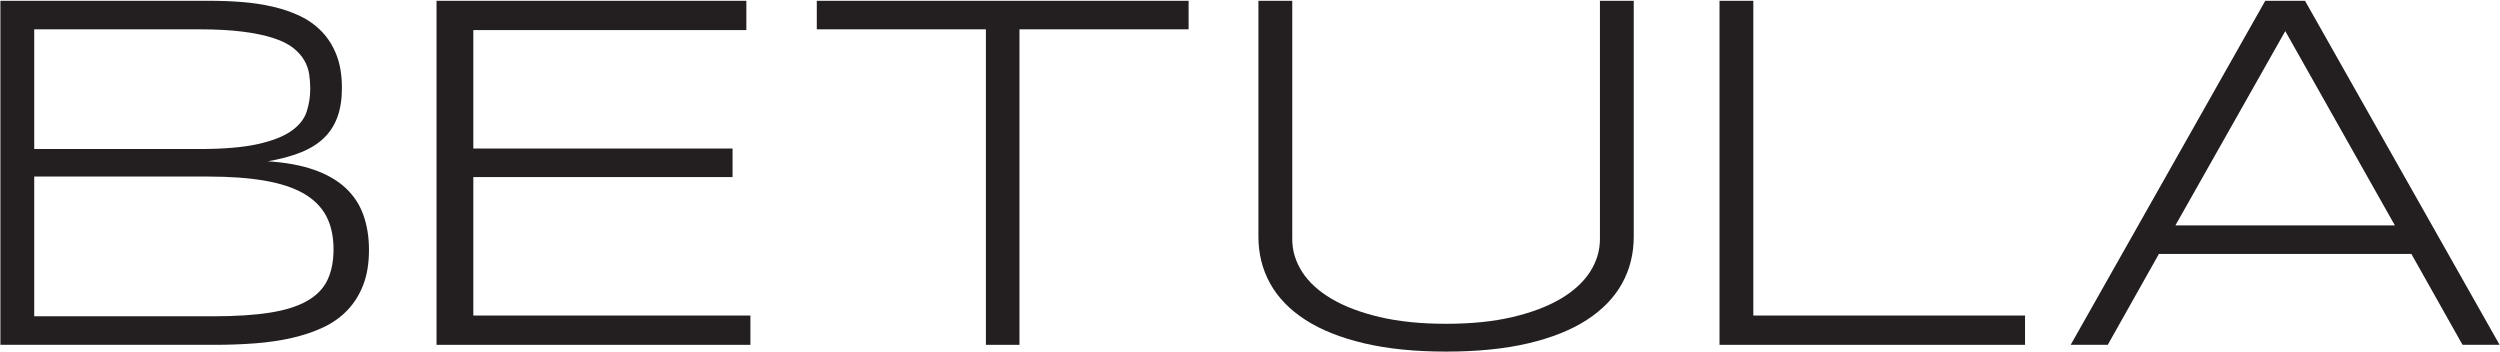 <svg width="149" height="21" viewBox="0 0 149 21" fill="none" xmlns="http://www.w3.org/2000/svg">
<g clip-path="url(#clip0_201_703)">
<path d="M19.878 14.858C19.878 14.084 19.733 13.424 19.443 12.877C19.153 12.331 18.706 11.884 18.104 11.536C17.502 11.189 16.728 10.933 15.782 10.769C14.835 10.605 13.711 10.523 12.41 10.523H2.04V18.851H12.685C14.028 18.851 15.161 18.779 16.08 18.635C17 18.49 17.741 18.257 18.306 17.934C18.87 17.612 19.273 17.197 19.515 16.691C19.757 16.184 19.878 15.573 19.878 14.858ZM18.491 5.285C18.491 4.998 18.469 4.711 18.426 4.423C18.384 4.136 18.287 3.861 18.136 3.599C17.986 3.336 17.767 3.091 17.483 2.863C17.198 2.635 16.808 2.439 16.314 2.276C15.819 2.112 15.209 1.984 14.483 1.889C13.758 1.795 12.884 1.748 11.863 1.748H2.04V8.882H11.863C13.314 8.882 14.475 8.785 15.346 8.592C16.217 8.399 16.886 8.138 17.354 7.812C17.822 7.485 18.128 7.103 18.273 6.667C18.418 6.231 18.491 5.771 18.491 5.285ZM21.991 14.896C21.991 15.692 21.878 16.383 21.652 16.97C21.427 17.558 21.112 18.062 20.708 18.485C20.306 18.908 19.822 19.251 19.257 19.515C18.693 19.778 18.072 19.987 17.395 20.141C16.717 20.296 15.991 20.403 15.217 20.462C14.443 20.522 13.642 20.552 12.814 20.552H0.024V0.047H12.524C13.158 0.047 13.792 0.072 14.427 0.121C15.061 0.171 15.671 0.263 16.257 0.398C16.843 0.532 17.387 0.718 17.886 0.957C18.387 1.196 18.822 1.509 19.192 1.897C19.563 2.285 19.854 2.753 20.064 3.3C20.273 3.847 20.378 4.494 20.378 5.24C20.378 5.907 20.289 6.484 20.112 6.971C19.934 7.459 19.666 7.877 19.306 8.225C18.945 8.573 18.485 8.859 17.927 9.083C17.367 9.307 16.711 9.484 15.959 9.613C17.034 9.683 17.953 9.852 18.717 10.12C19.48 10.389 20.104 10.747 20.588 11.195C21.072 11.642 21.427 12.177 21.652 12.799C21.878 13.421 21.991 14.12 21.991 14.896Z" fill="#231F20"/>
<path d="M26.017 20.552V0.047H44.483V1.793H28.21V8.852H43.661V10.553H28.21V18.806H44.725V20.552H26.017Z" fill="#231F20"/>
<path d="M60.76 1.748V20.552H58.76V1.748H48.681V0.047H70.841V1.748H60.76Z" fill="#231F20"/>
<path d="M96.671 16.903C96.203 17.744 95.504 18.465 94.574 19.067C93.644 19.669 92.48 20.134 91.082 20.462C89.684 20.791 88.055 20.955 86.195 20.955C84.335 20.955 82.706 20.791 81.308 20.462C79.91 20.134 78.744 19.669 77.808 19.067C76.873 18.465 76.172 17.744 75.704 16.903C75.236 16.062 75.002 15.13 75.002 14.105V0.047H77.018V14.254C77.018 14.94 77.214 15.589 77.607 16.202C77.999 16.813 78.582 17.348 79.356 17.806C80.131 18.264 81.088 18.627 82.228 18.895C83.367 19.164 84.689 19.298 86.195 19.298C87.689 19.298 89.007 19.164 90.147 18.895C91.286 18.627 92.243 18.264 93.017 17.806C93.791 17.348 94.374 16.813 94.767 16.202C95.159 15.589 95.356 14.94 95.356 14.254V0.047H97.371V14.105C97.371 15.13 97.138 16.062 96.671 16.903Z" fill="#231F20"/>
<path d="M102.483 20.552V0.047H104.498V18.806H120.692V20.552H102.483Z" fill="#231F20"/>
<path d="M136.202 1.853L129.654 13.433H142.734L136.202 1.853ZM146.767 20.552L143.718 15.135H128.671L125.622 20.552H123.412L135.009 0.047H137.379L148.976 20.552H146.767Z" fill="#231F20"/>
</g>
<defs>
<clipPath id="clip0_201_703">
<rect width="149" height="21" fill="white"/>
</clipPath>
</defs>
</svg>
